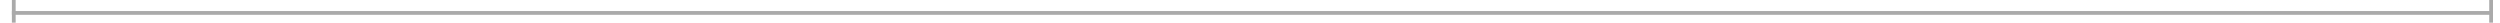 ﻿<?xml version="1.0" encoding="utf-8"?>
<svg version="1.1" xmlns:xlink="http://www.w3.org/1999/xlink" width="662px" height="6px" preserveAspectRatio="xMinYMid meet" viewBox="72 769  662 4" xmlns="http://www.w3.org/2000/svg">
  <path d="M 76 777  L 76 766  L 75 766  L 75 777  L 76 777  Z M 731 766  L 731 777  L 732 777  L 732 766  L 731 766  Z " fill-rule="nonzero" fill="#aaaaaa" stroke="none" transform="matrix(1 0 -0 1 0.147 -0.077 )" />
  <path d="M 75 771.5  L 732 771.5  " stroke-width="1" stroke="#aaaaaa" fill="none" transform="matrix(1 0 -0 1 0.147 -0.077 )" />
</svg>